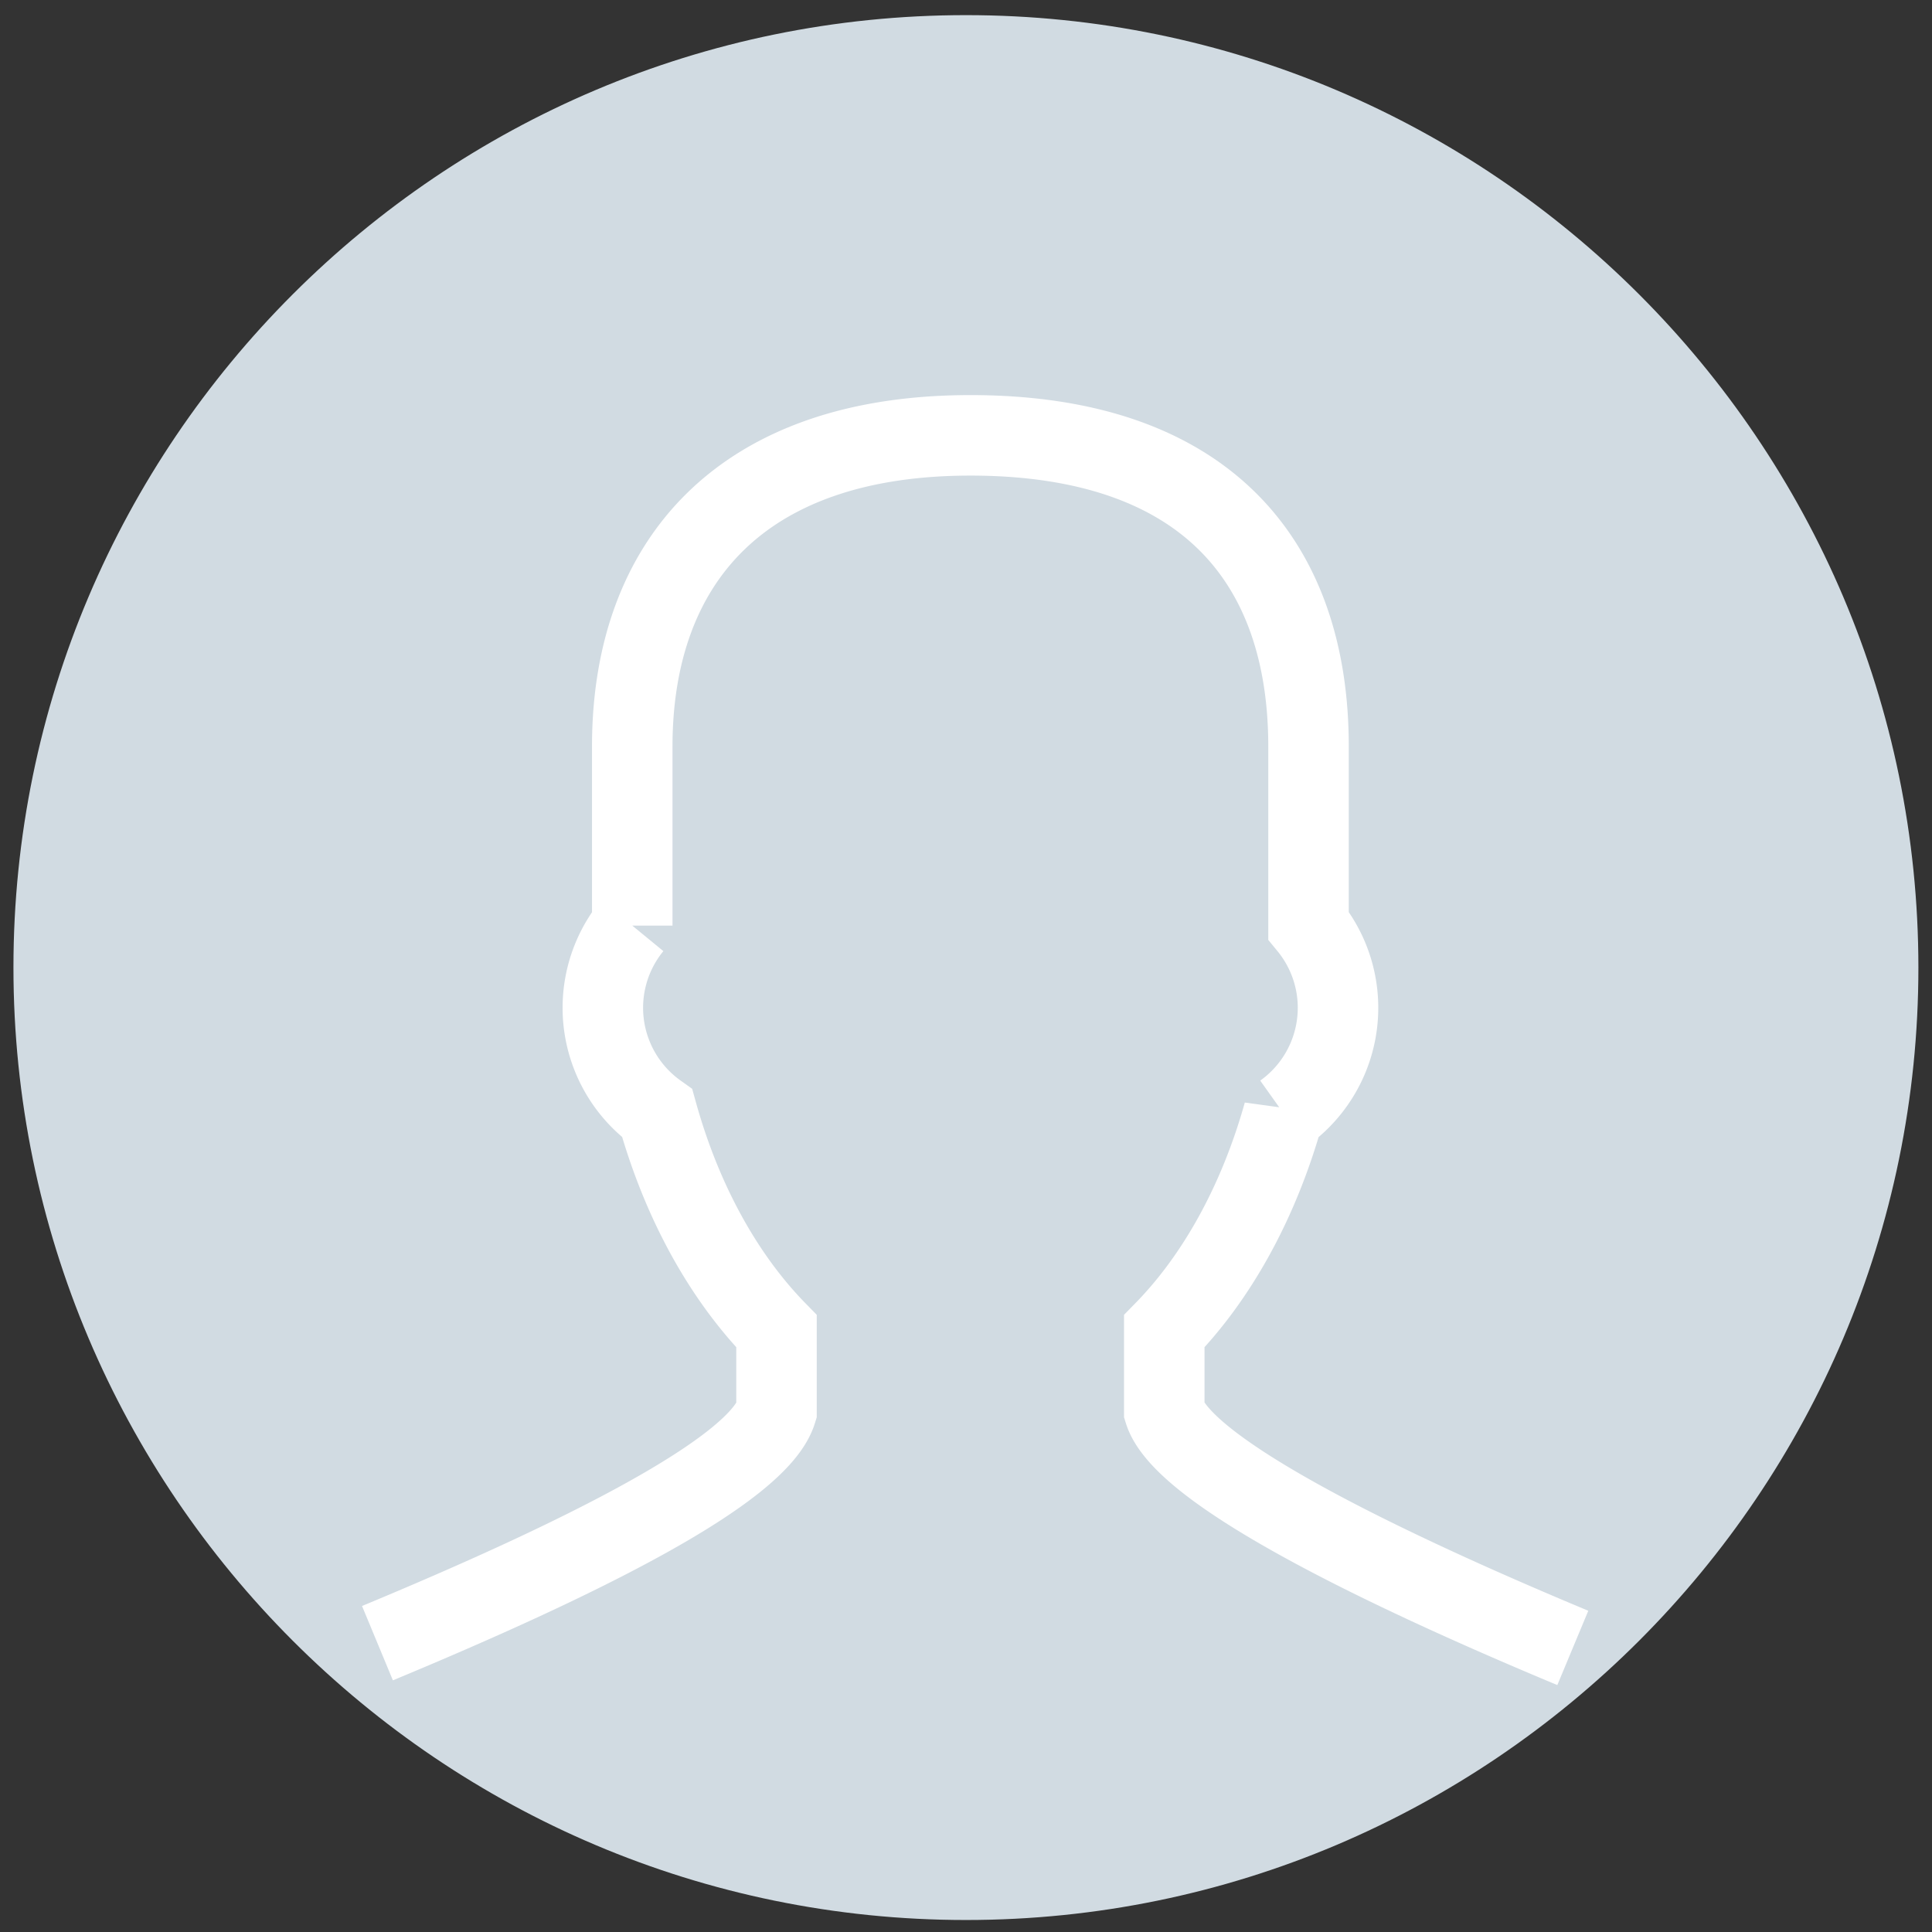<svg xmlns="http://www.w3.org/2000/svg" width="24" height="24" viewBox="0 0 24 24">
    <rect x="0" y="0" width="24" height="24" fill="#333333" stroke="none"/>
    <g fill="none" fill-rule="evenodd">
        <path d="M0 0h24v24H0z"/>
        <path fill="#D1DBE2" stroke="#D1DBE2" d="M11.999.688C5.75.688.667 5.77.667 12.019.668 18.267 5.75 23.351 12 23.351c6.248 0 11.331-5.084 11.331-11.332C23.33 5.77 18.247.688 12 .688z"/>
        <path stroke="#FFF" d="M19.538 20.471c-2.456-1.024-4.844-2.202-5.075-2.941v-.993c.657-.672 1.175-1.61 1.482-2.706a1.61 1.61 0 0 0 .31-2.334V9.274c0-2.295-1.278-3.866-4.2-3.866-2.846 0-4.201 1.57-4.201 3.866v2.224a1.61 1.61 0 0 0 .31 2.332c.306 1.098.825 2.035 1.482 2.707v.993c-.232.746-2.469 1.849-4.957 2.882"/>
    </g>
</svg>
